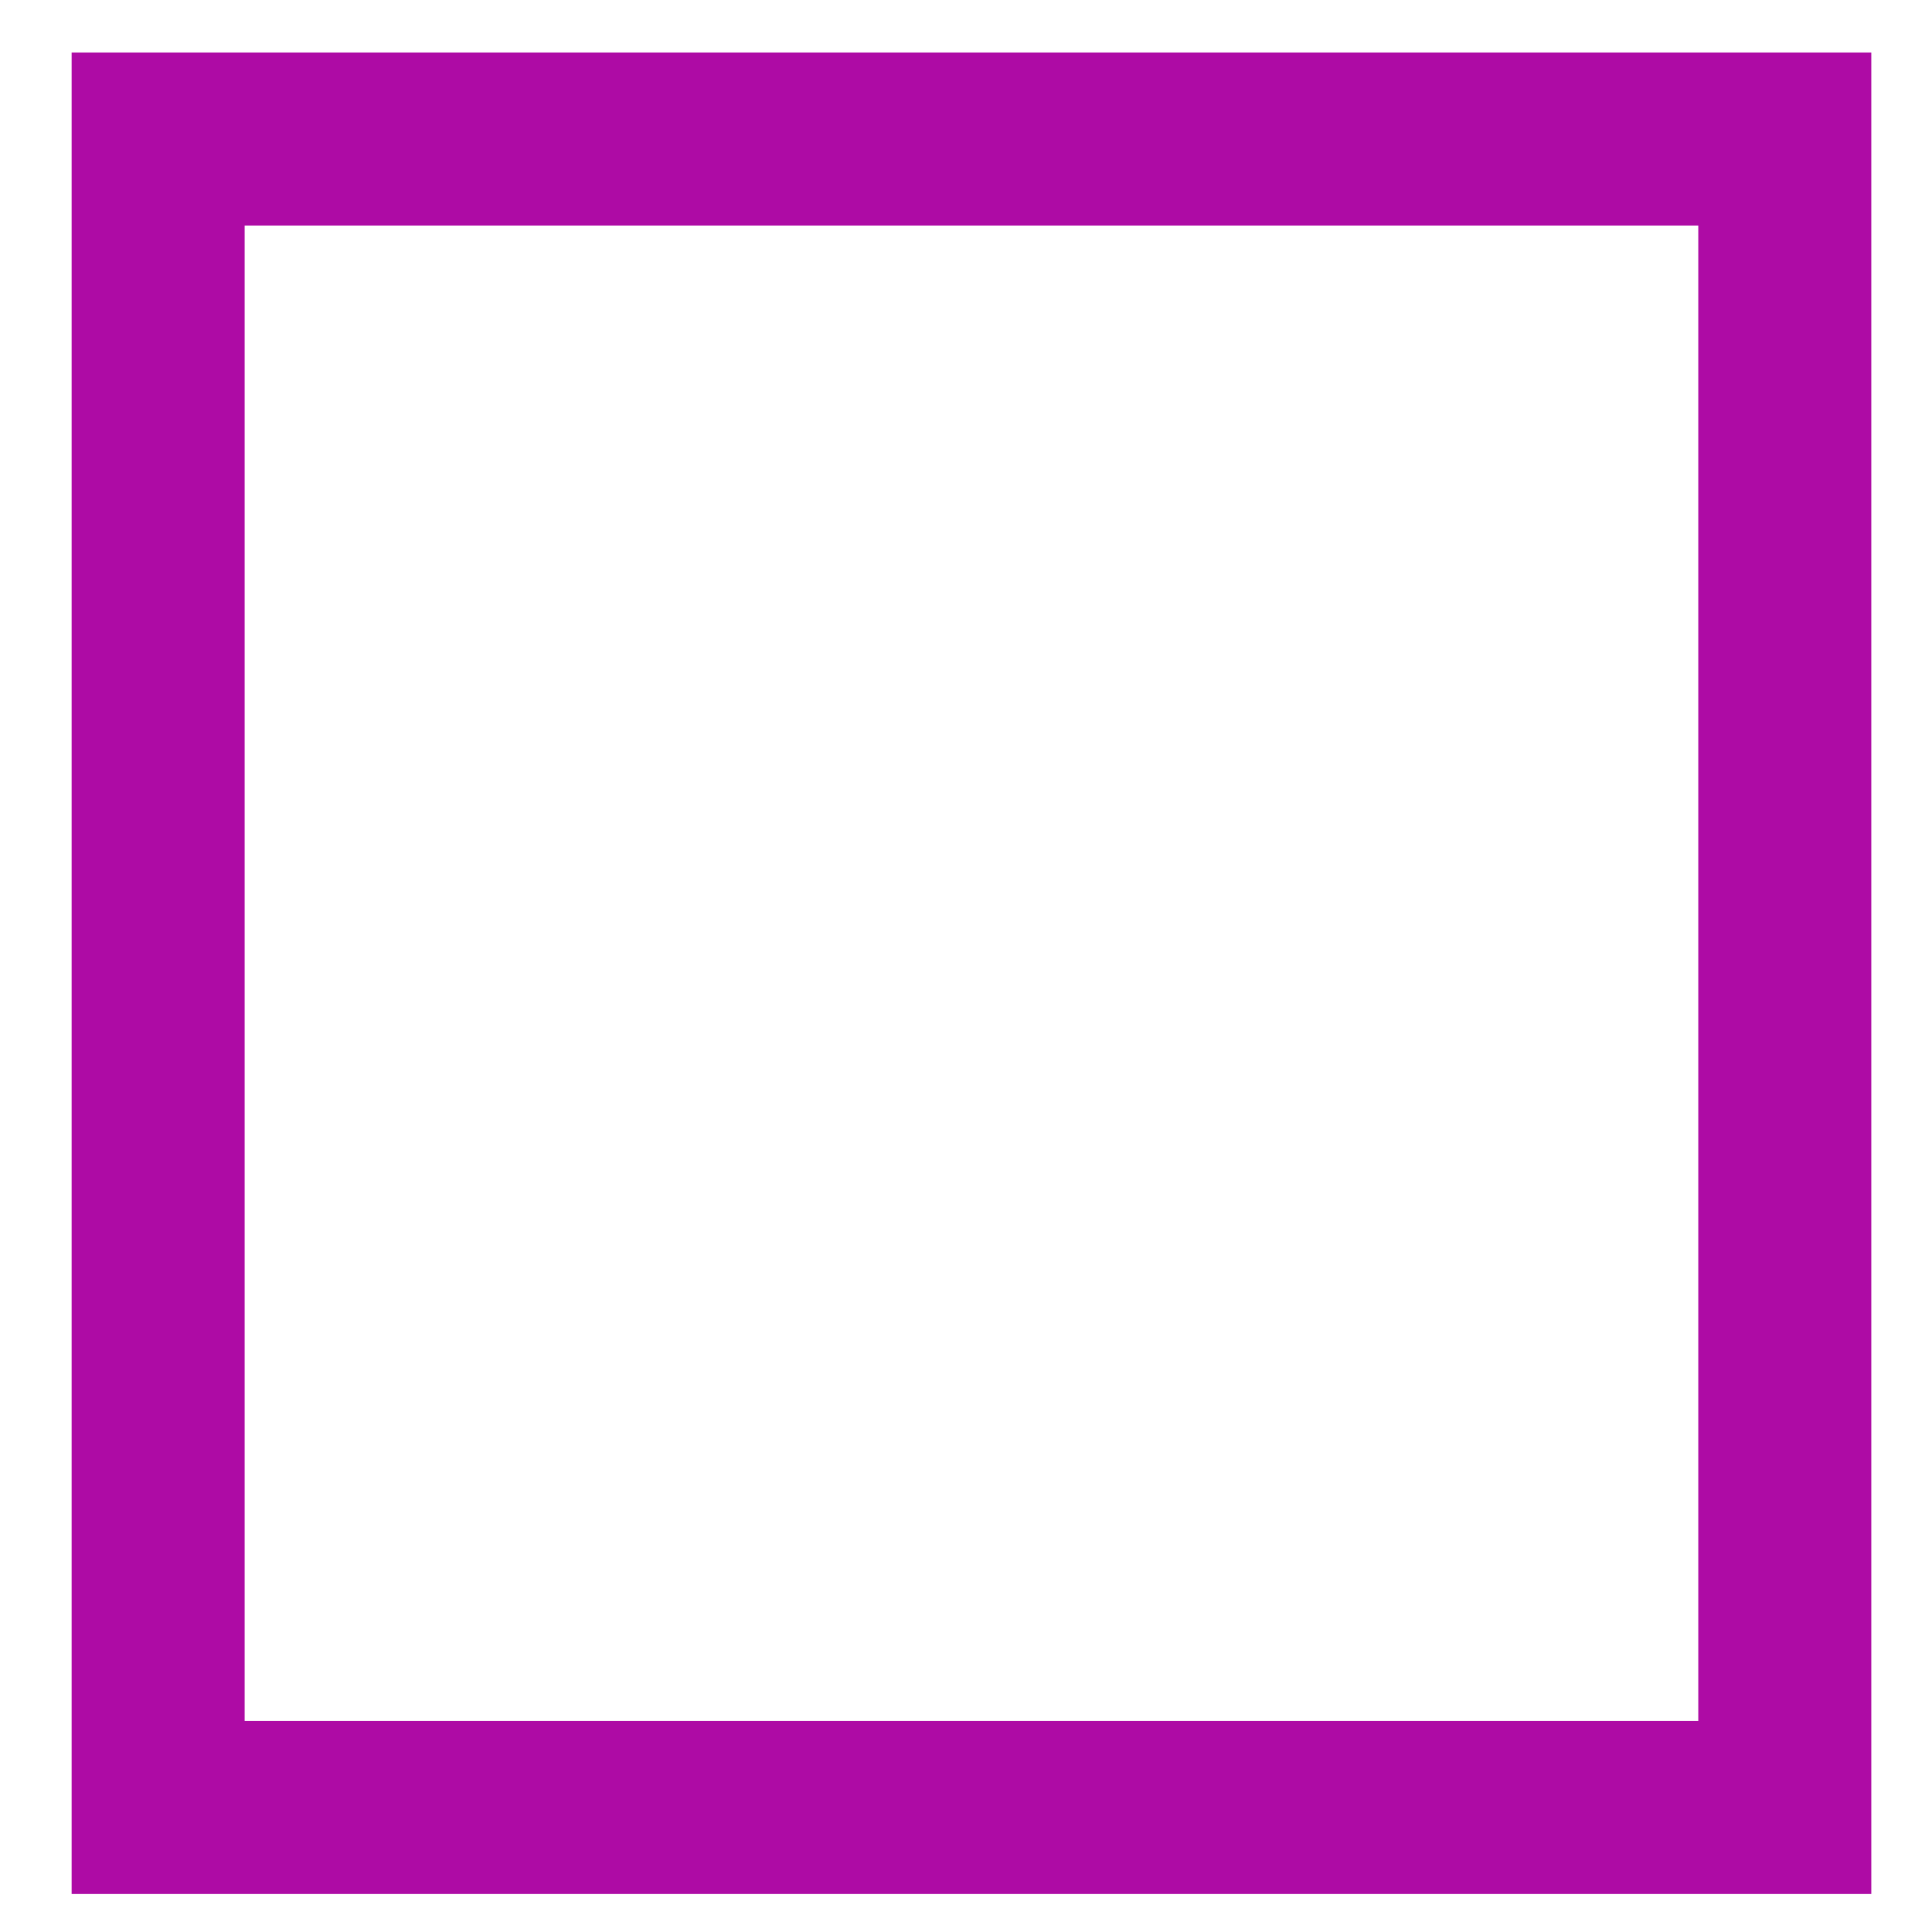<?xml version="1.0" encoding="UTF-8" standalone="no"?>
<!-- Created with Inkscape (http://www.inkscape.org/) -->
<svg id="svg4691" xmlns:rdf="http://www.w3.org/1999/02/22-rdf-syntax-ns#" xmlns="http://www.w3.org/2000/svg" height="128" width="128" version="1.1" xmlns:cc="http://creativecommons.org/ns#" xmlns:dc="http://purl.org/dc/elements/1.1/" viewBox="0 0 128 128">
 <g id="layer1" transform="translate(0 -924.36)">
  <rect id="rect4136" height="110.54" width="107.77" stroke="#ae0ba5" y="933.57" x="10.477" stroke-width="11.463" fill="none"/>
 </g>
</svg>
